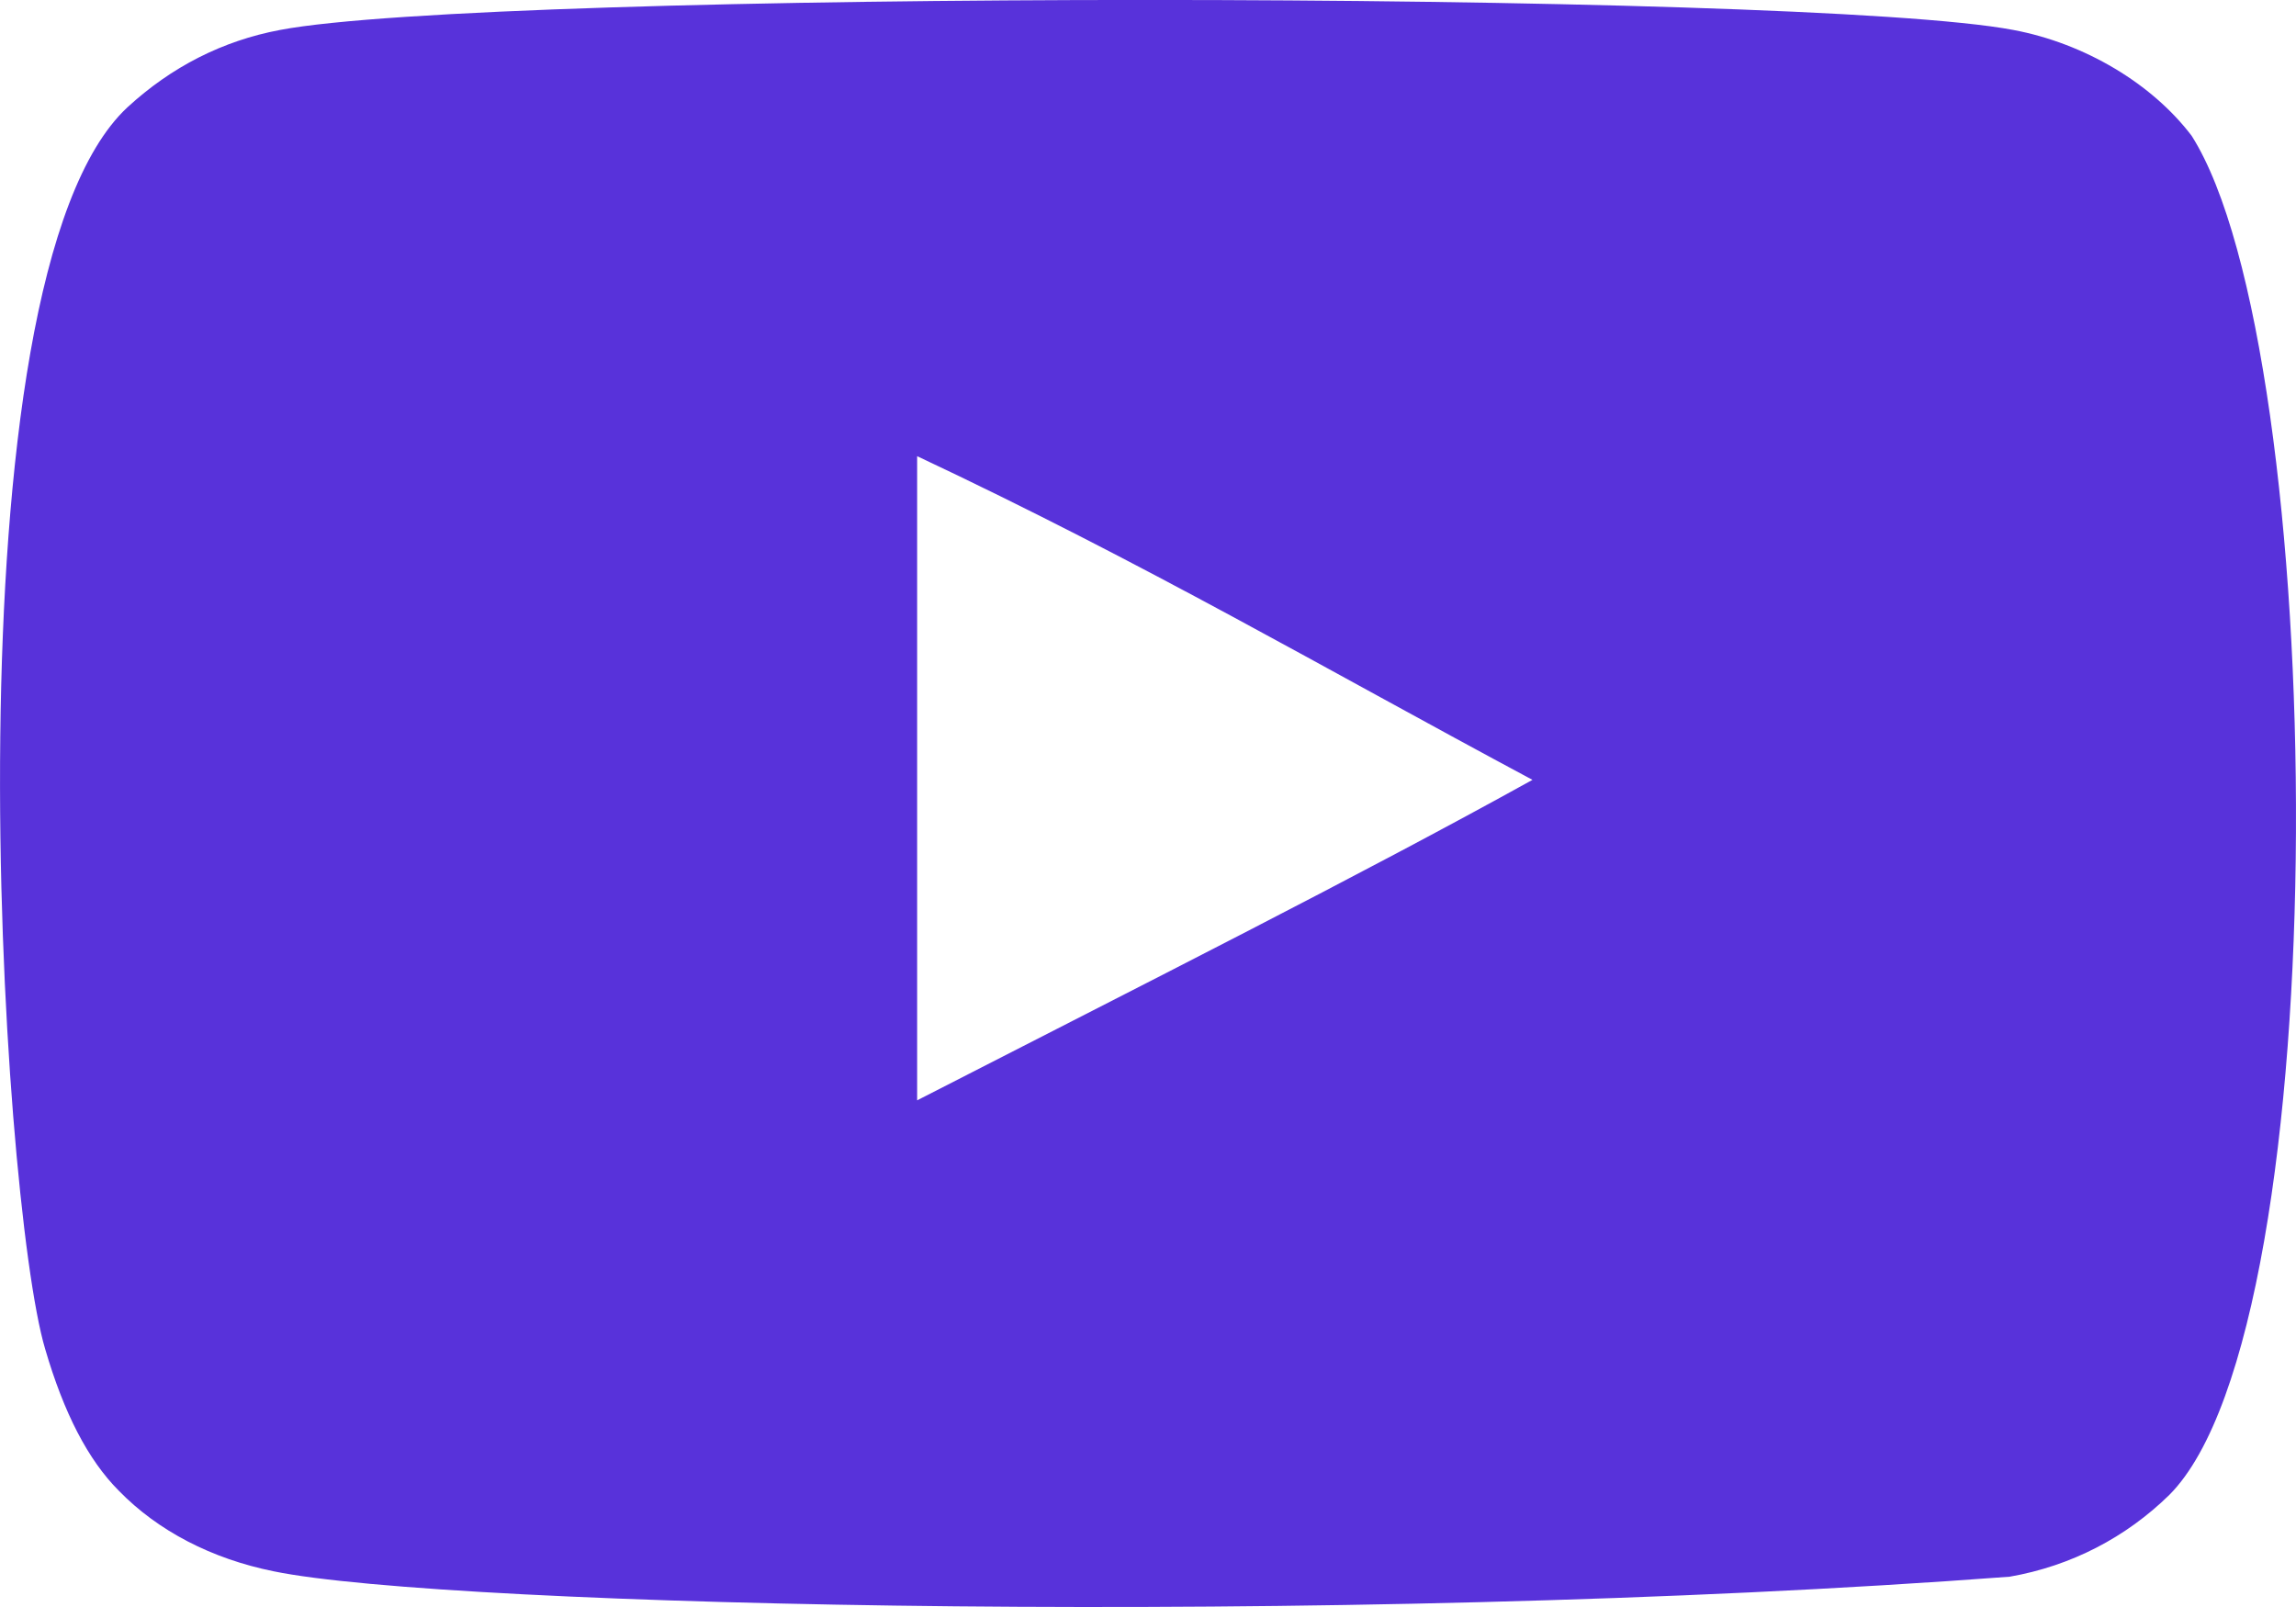 <svg width="20" height="14" viewBox="0 0 20 14" fill="none" xmlns="http://www.w3.org/2000/svg">
<path fill-rule="evenodd" clip-rule="evenodd" d="M7.989 9.586V3.974C9.981 4.912 11.524 5.817 13.349 6.794C11.844 7.628 9.981 8.565 7.989 9.586ZM19.091 1.183C18.747 0.73 18.162 0.378 17.538 0.261C15.705 -0.087 4.271 -0.088 2.439 0.261C1.939 0.355 1.494 0.582 1.111 0.934C-0.5 2.429 0.005 10.451 0.393 11.751C0.557 12.313 0.768 12.719 1.034 12.986C1.376 13.338 1.845 13.58 2.384 13.689C3.893 14.001 11.668 14.175 17.506 13.736C18.044 13.642 18.52 13.392 18.896 13.024C20.386 11.534 20.284 3.062 19.091 1.183Z" fill="#5832DA"/>
</svg>
